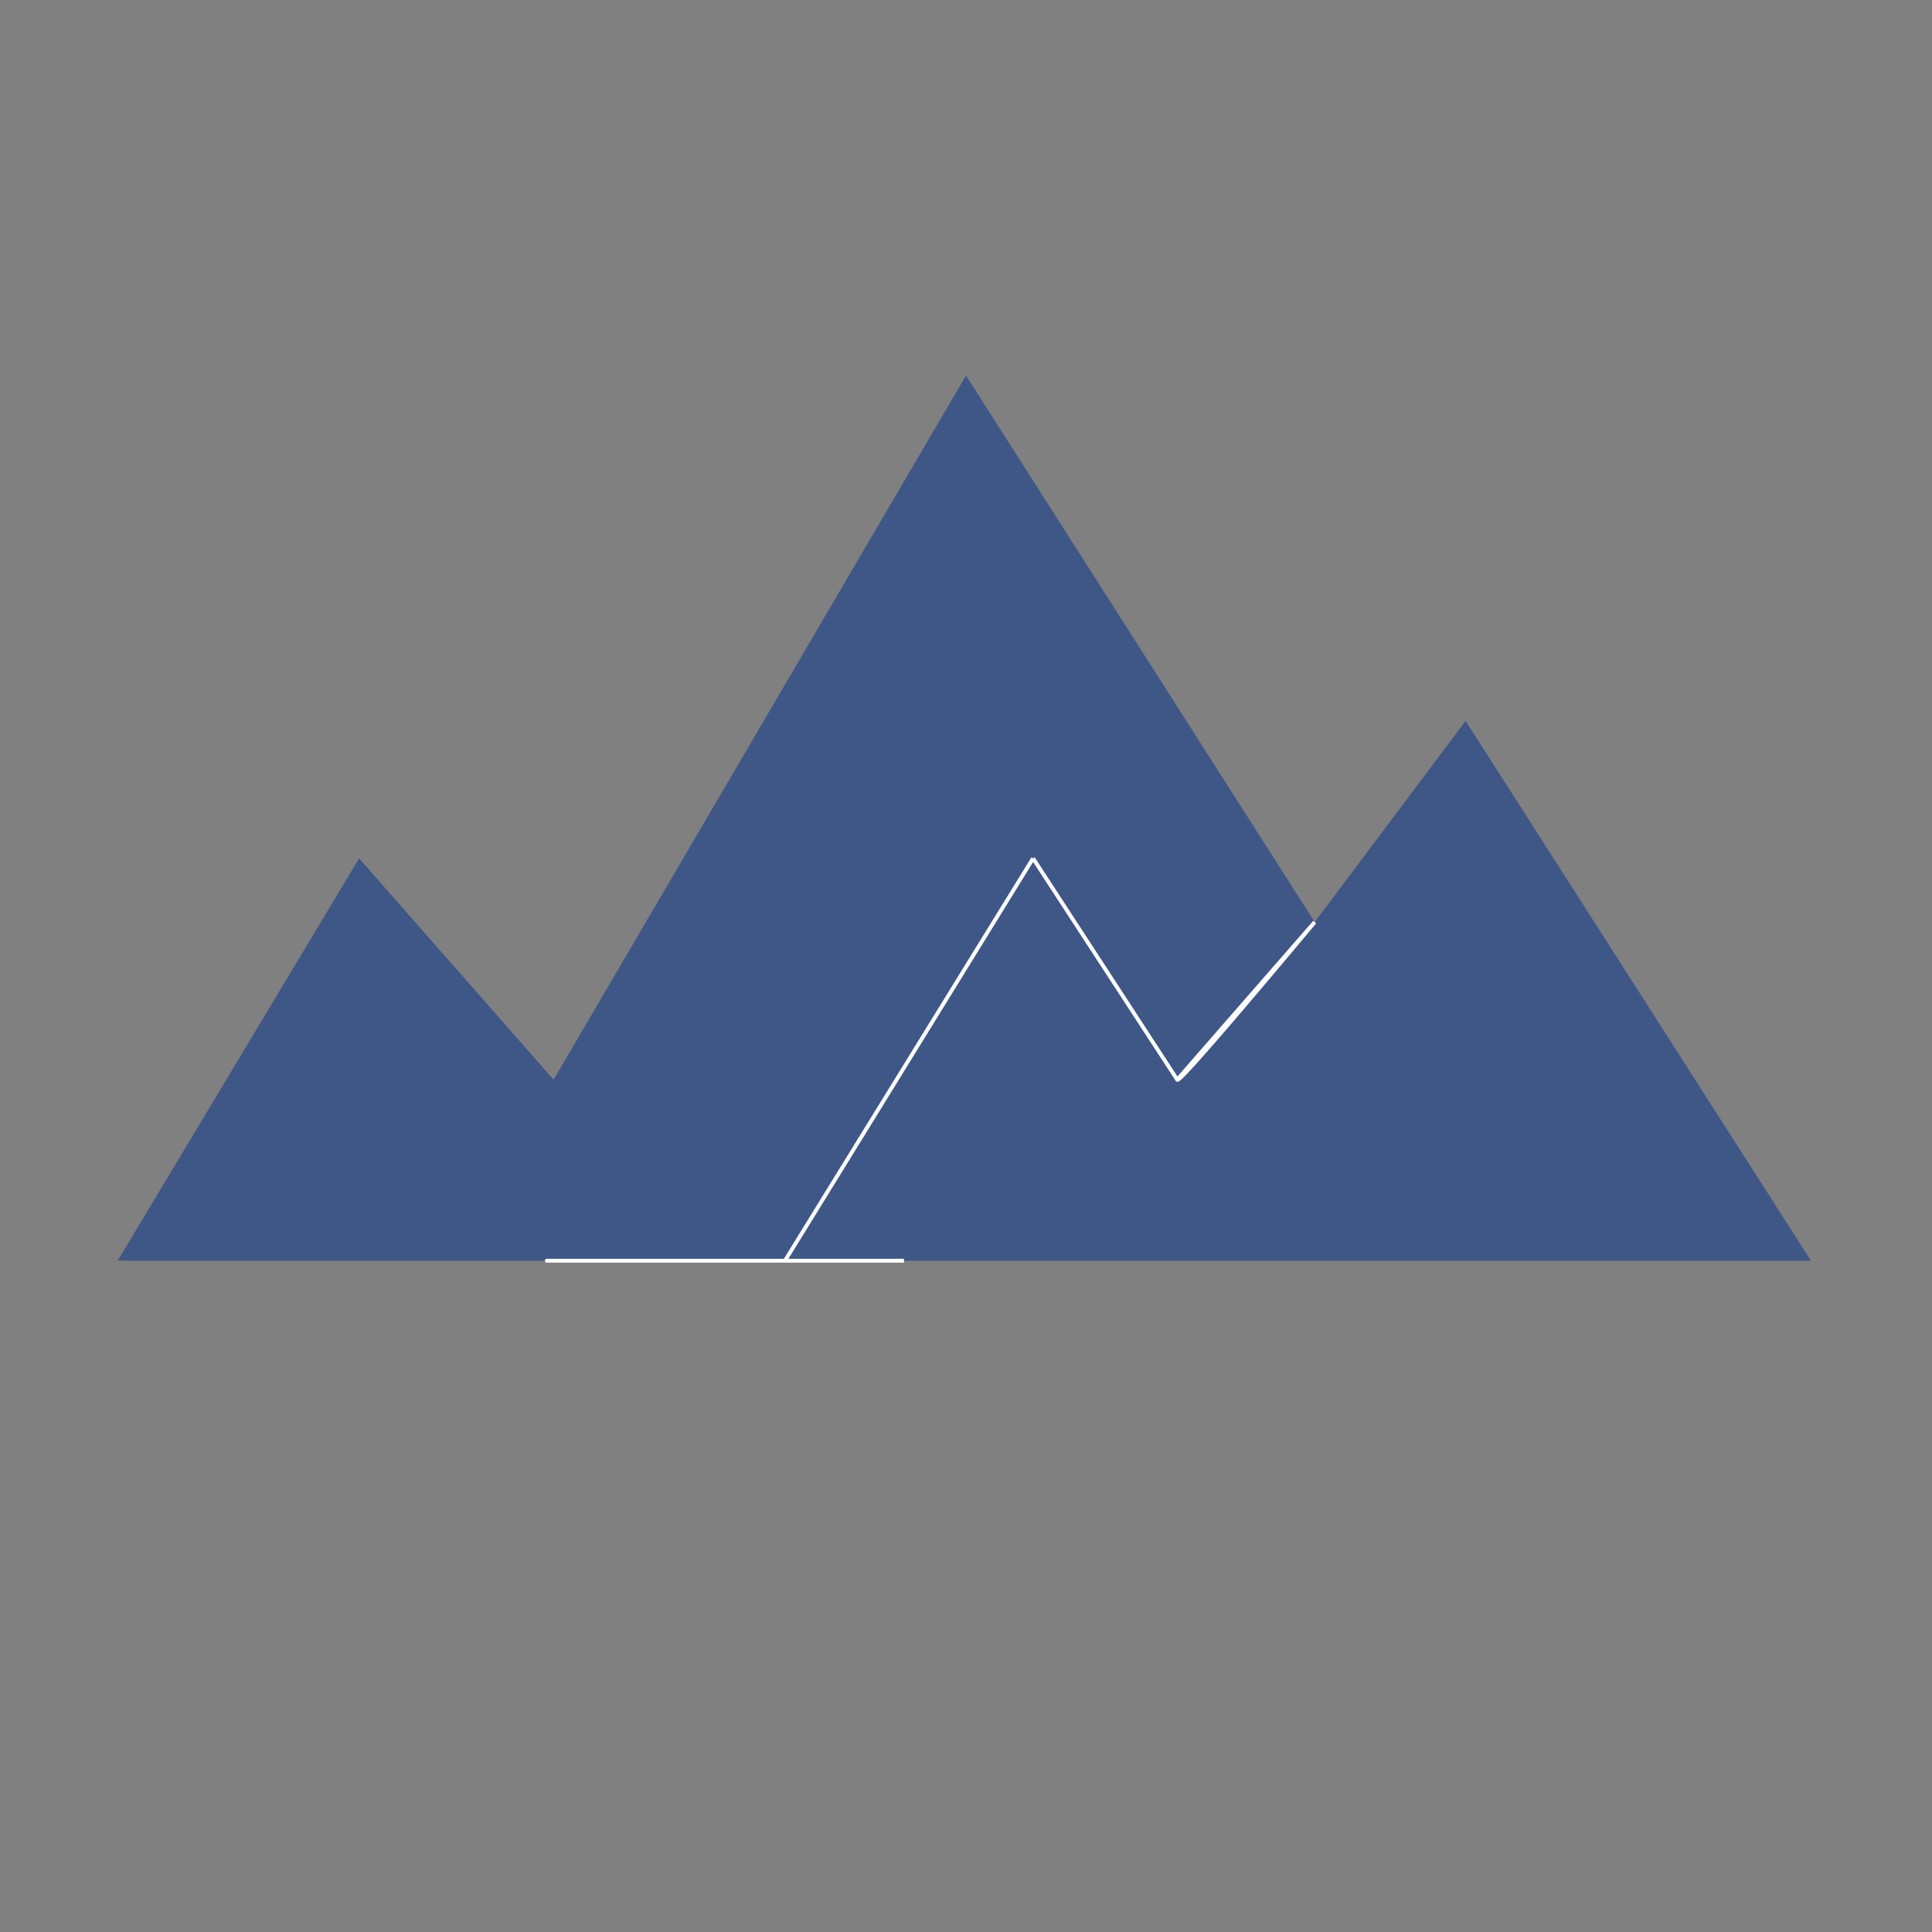 <svg id="eLNMH21tfXF1" xmlns="http://www.w3.org/2000/svg" xmlns:xlink="http://www.w3.org/1999/xlink" viewBox="0 0 300 300" shape-rendering="geometricPrecision" text-rendering="geometricPrecision"><rect x="0" y="0" width="300" height="300" fill="#808080" stroke="none"/><path d="M18.275,195.765l37.487-62.478l30.198,34.363L150,58.313l54.148,84.866l23.429-31.239l53.627,83.825h-87.99" transform="translate(0 0)" fill="#3f5787" stroke-width="0.7"/><path d="M182.801,167.65l21.347-24.471q-21.347,25.512-21.347,24.471Z" transform="translate(0 0)" fill="none" stroke="#fff" stroke-width="0.6"/><path d="M160.413,133.287l22.388,34.363-22.388-34.363Z" transform="translate(0 0)" fill="none" stroke="#fff" stroke-width="0.6"/><path d="M140.367,195.765q-100.744,0-18.482,0l38.528-62.478" fill="none" stroke="#fff" stroke-width="0.6"/></svg>
